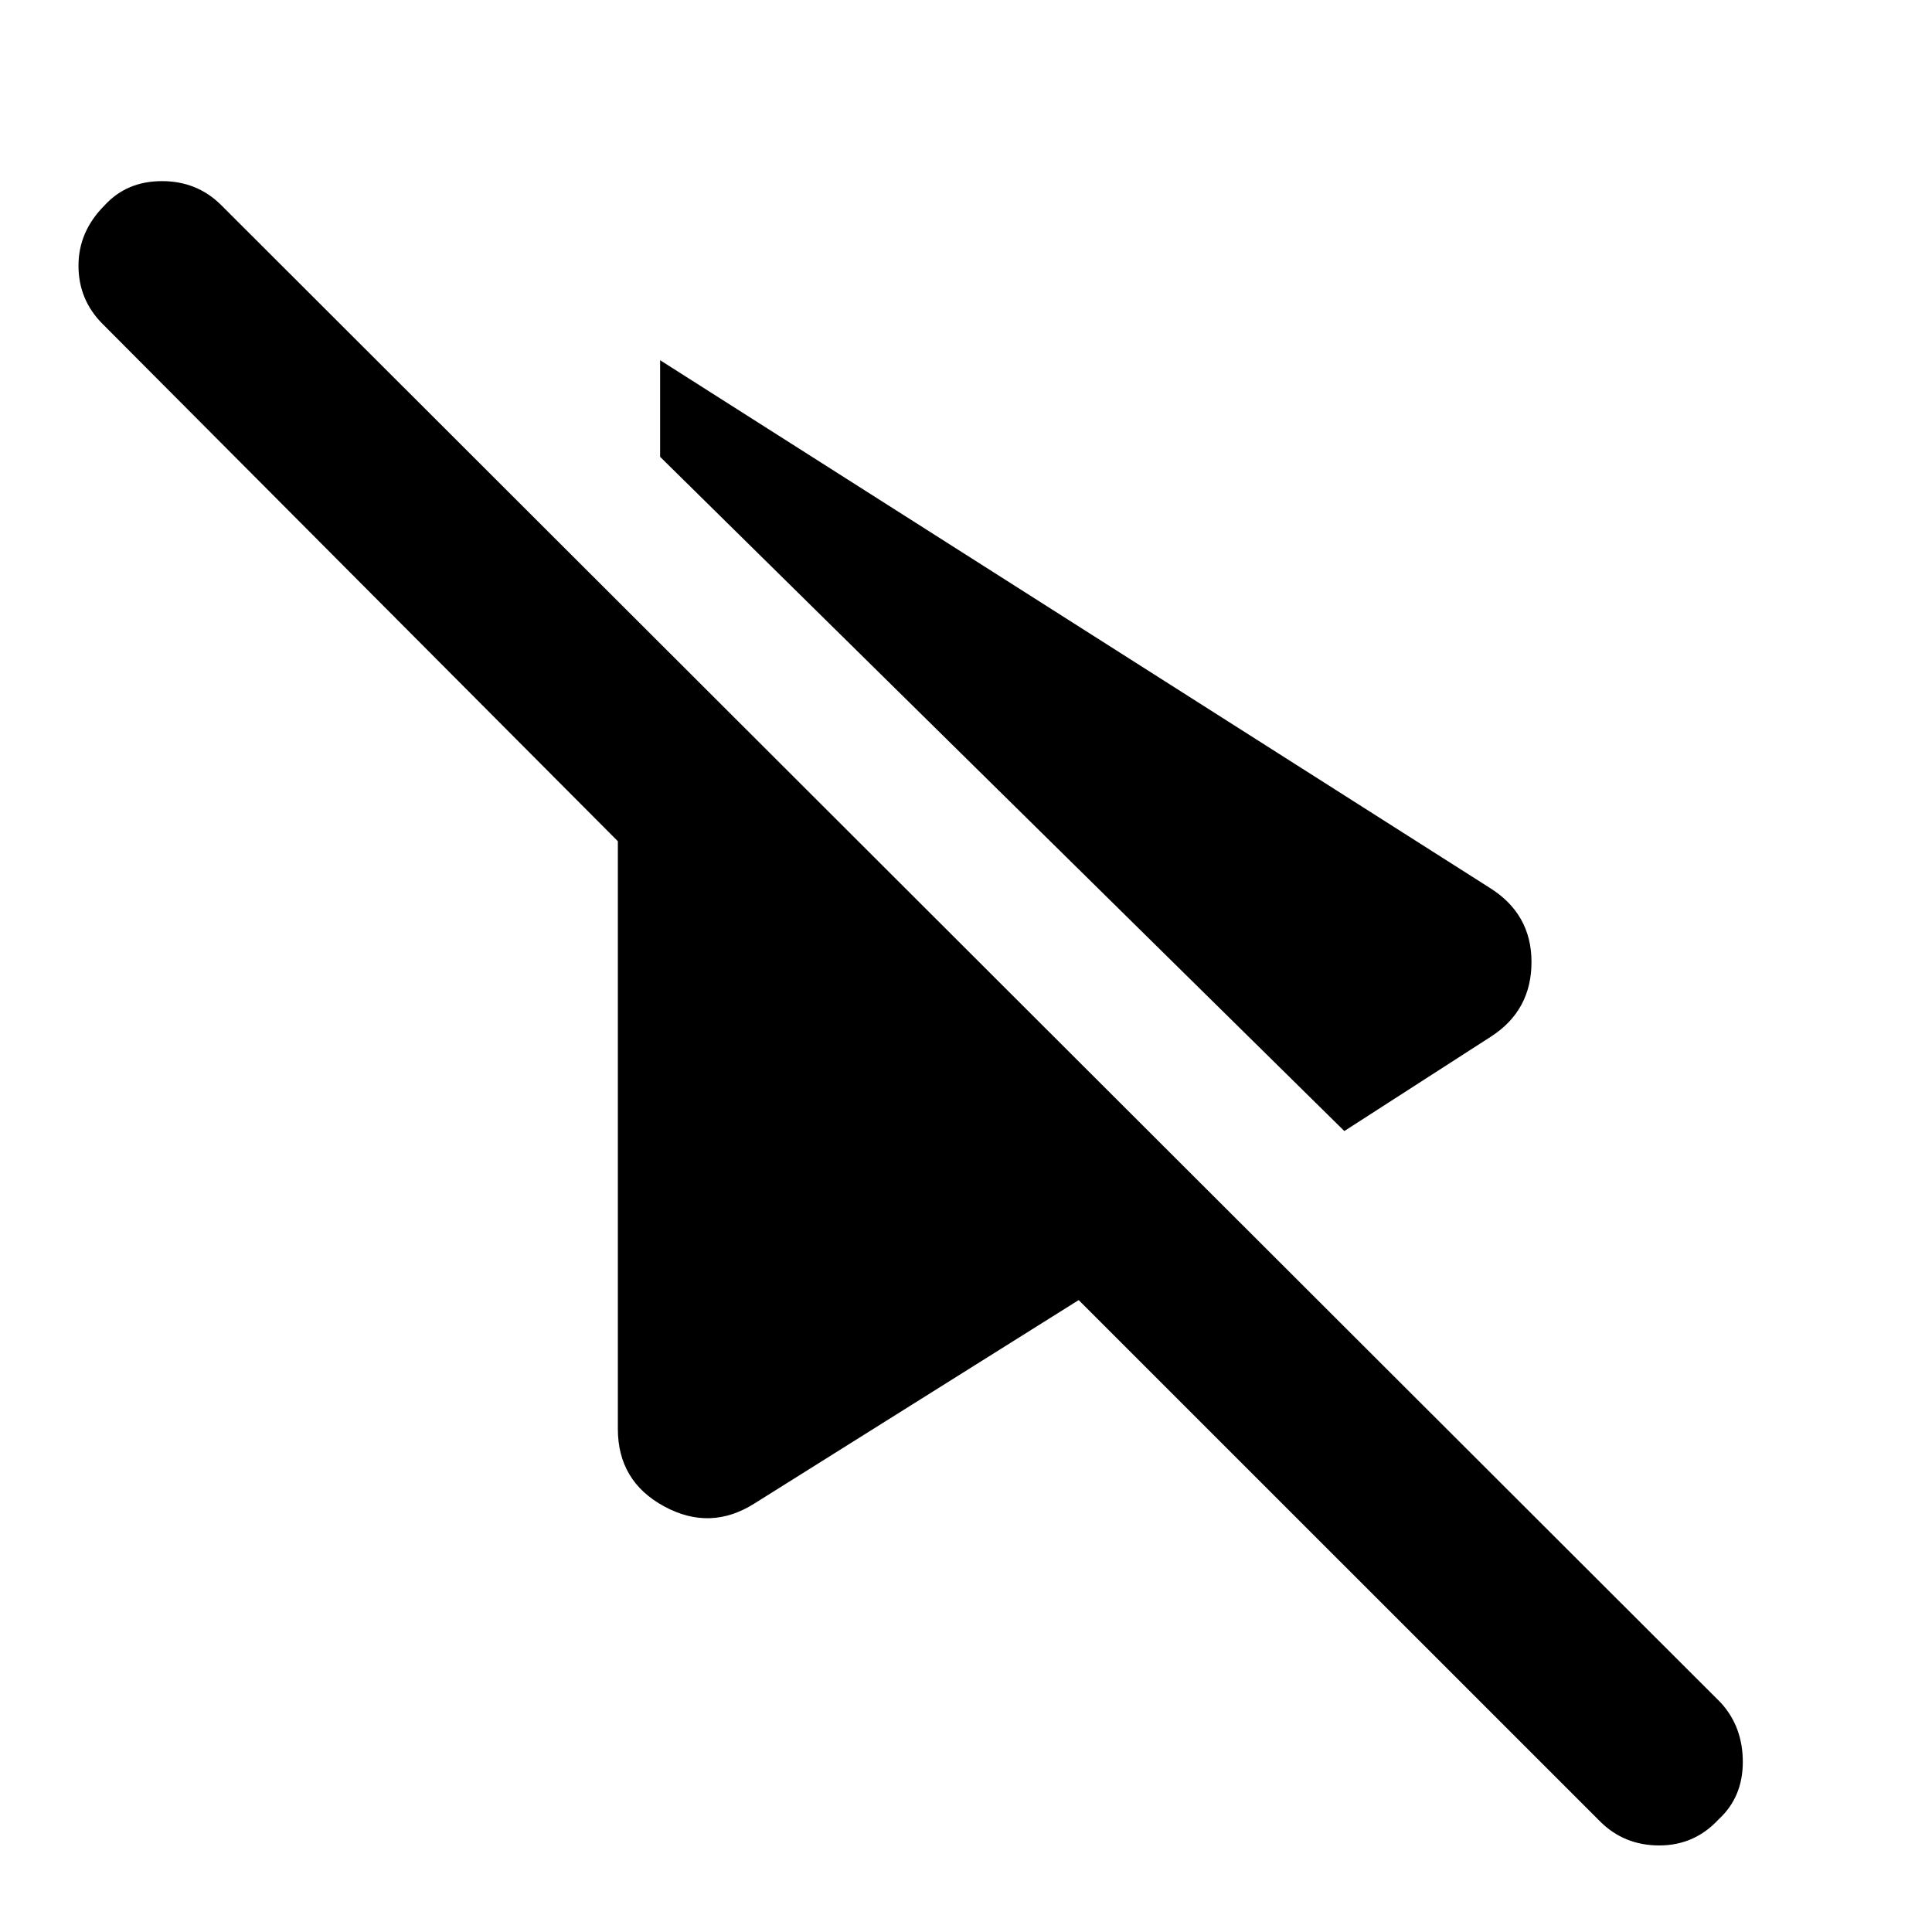 <svg xmlns="http://www.w3.org/2000/svg" height="40" width="40"><path d="M15.625 31.125Q14.708 31.708 13.75 31.188Q12.792 30.667 12.792 29.583V17.417L2.125 6.708Q1.625 6.208 1.625 5.5Q1.625 4.792 2.167 4.25Q2.625 3.75 3.354 3.75Q4.083 3.75 4.583 4.25L35.625 35.25Q36.083 35.75 36.083 36.479Q36.083 37.208 35.583 37.667Q35.083 38.208 34.354 38.208Q33.625 38.208 33.125 37.708L22.333 26.917ZM27.833 23.417 13.667 9.458V7.458L30.833 18.375Q31.708 18.917 31.708 19.917Q31.708 20.917 30.875 21.458Z"/></svg>